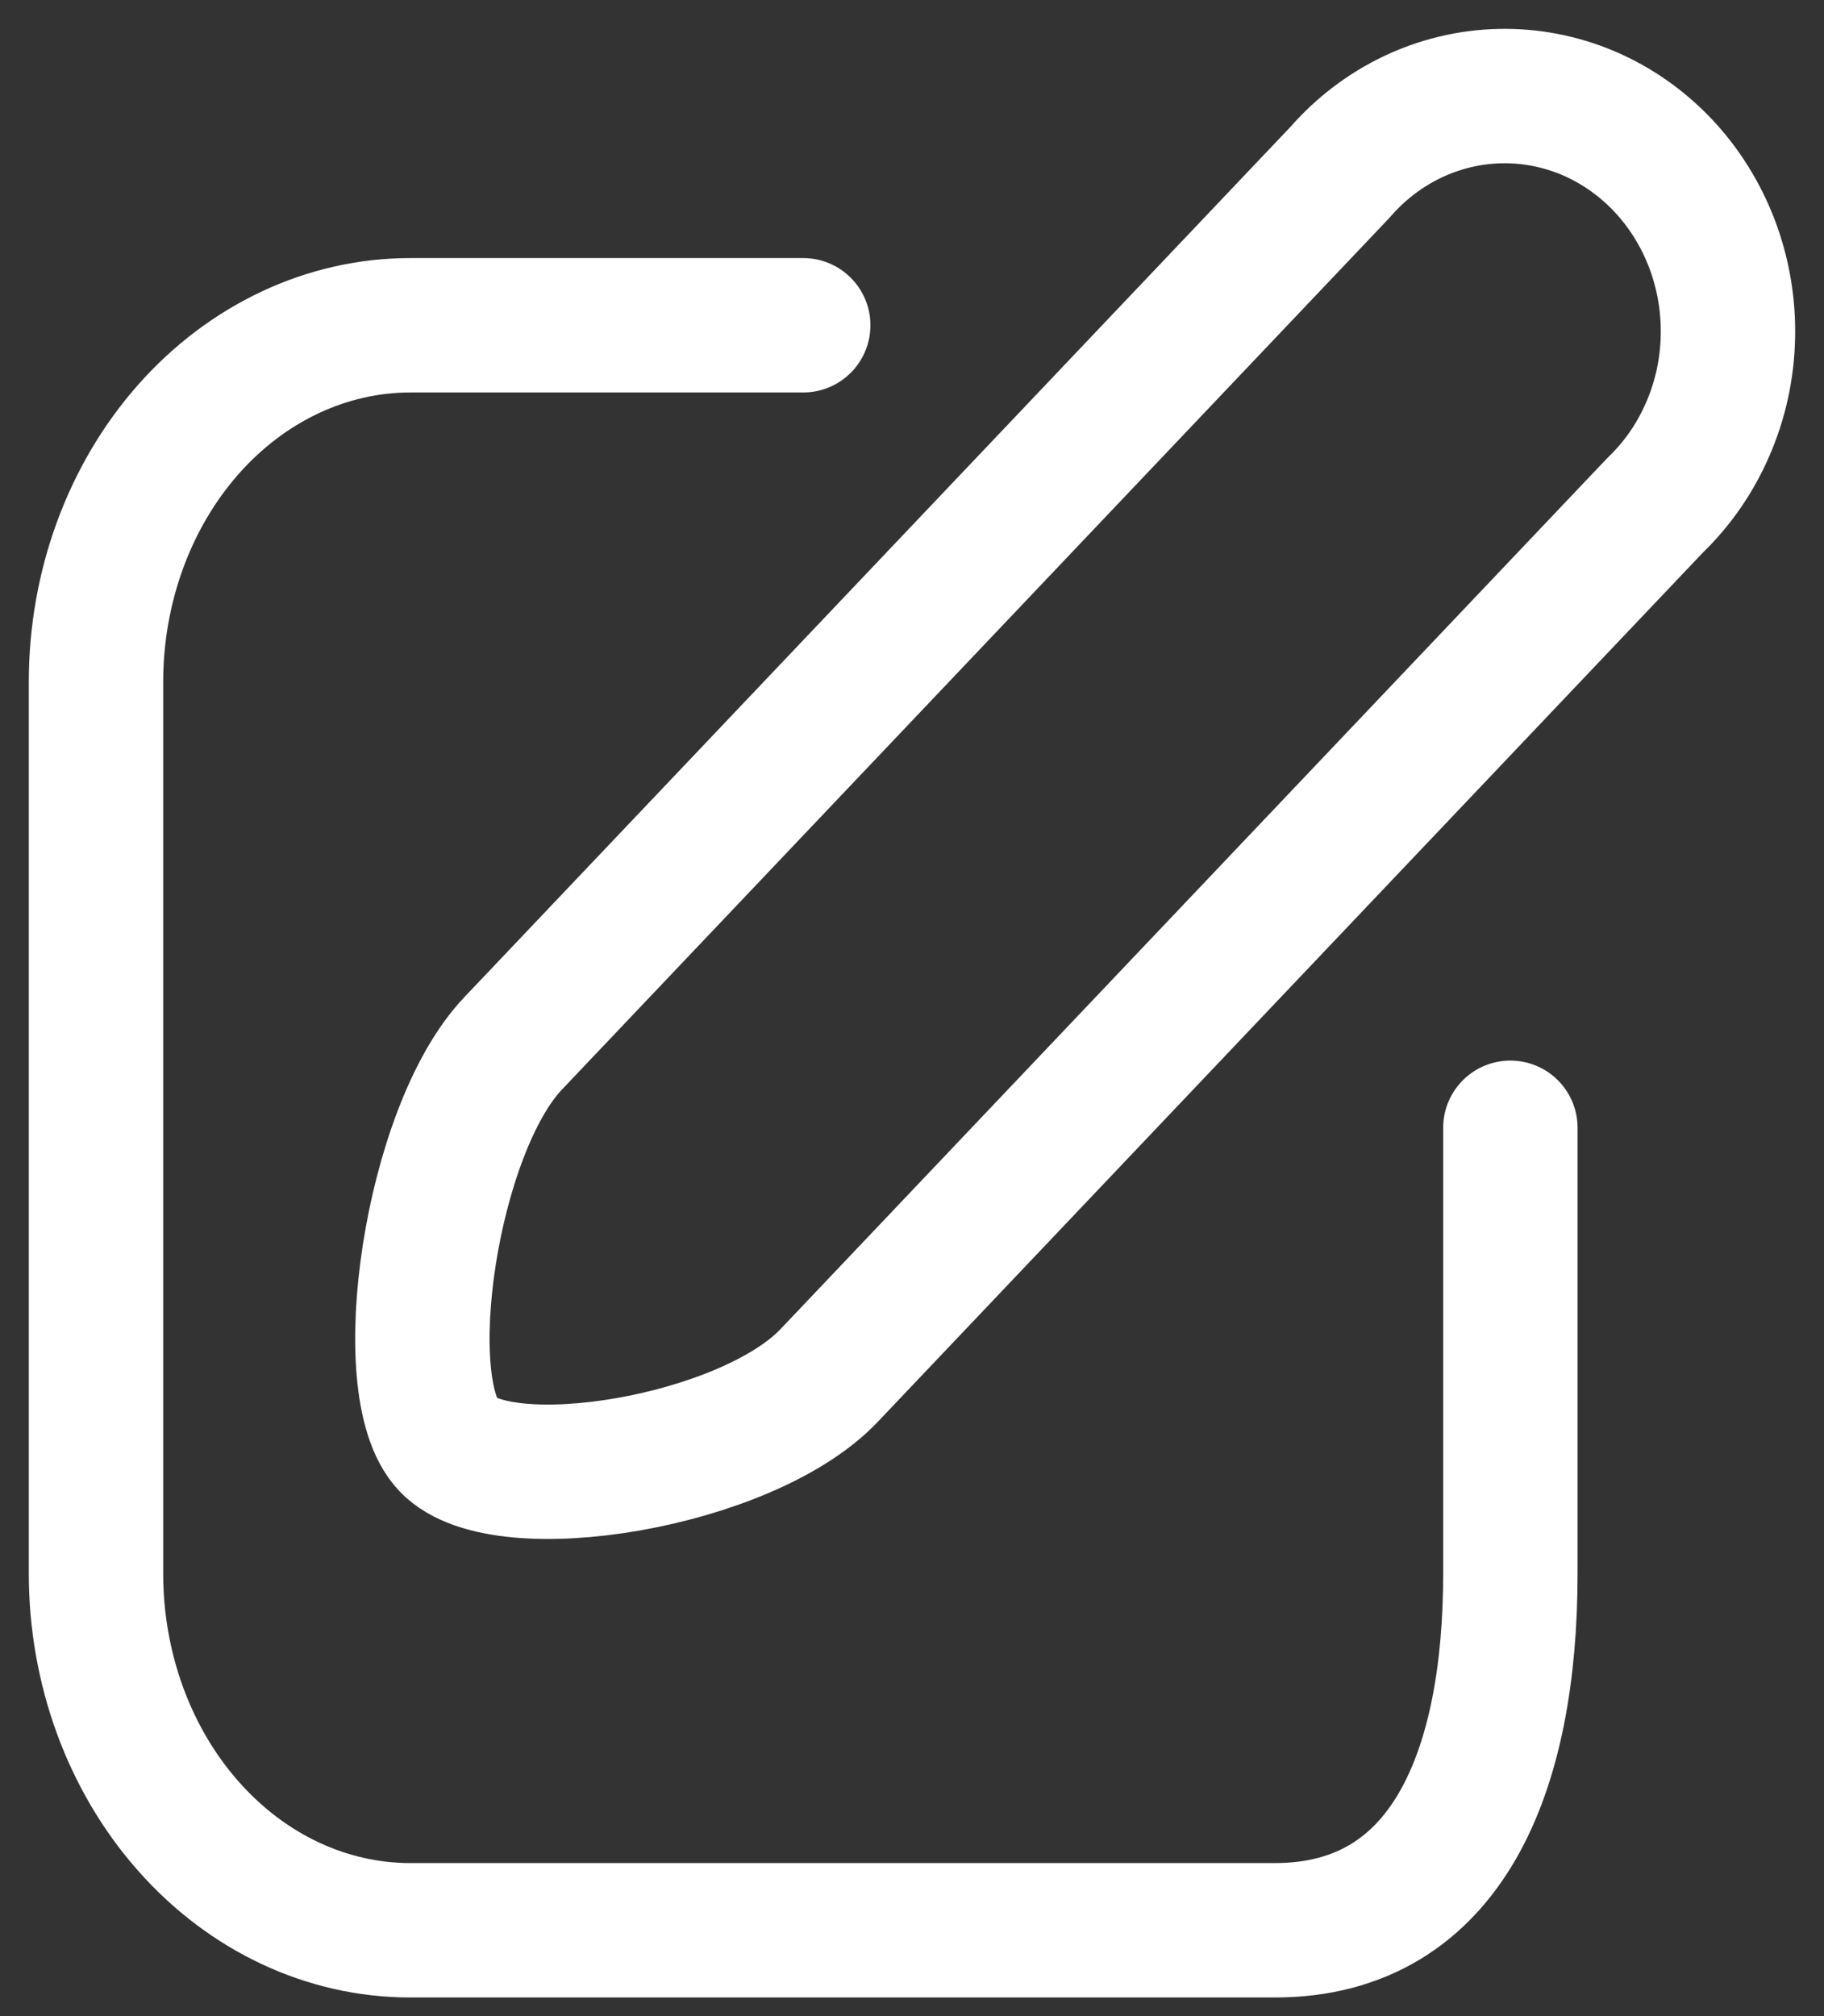 <svg width="19" height="21" viewBox="0 0 19 21" fill="none" xmlns="http://www.w3.org/2000/svg">
<rect x="0" y="0" width="19" height="21" fill="#333333" stroke="none"/>
<path d="M17.241 5.263L8.636 14.328C7.779 15.231 5.236 15.649 4.668 15.05C4.099 14.451 4.487 11.772 5.344 10.869L13.958 1.795C14.17 1.551 14.427 1.355 14.714 1.218C15 1.082 15.31 1.008 15.624 1.001C15.938 0.994 16.251 1.054 16.542 1.177C16.834 1.301 17.099 1.486 17.321 1.72C17.543 1.955 17.717 2.234 17.834 2.542C17.95 2.849 18.007 3.179 17.999 3.51C17.992 3.841 17.921 4.167 17.79 4.468C17.66 4.77 17.473 5.04 17.241 5.263Z" stroke="white" stroke-width="1.4" stroke-linecap="round" stroke-linejoin="round"/>
<path d="M8.367 3.388H4.274C3.406 3.388 2.573 3.78 1.959 4.476C1.345 5.173 1 6.118 1 7.103V16.391C1 17.377 1.345 18.322 1.959 19.018C2.573 19.715 3.406 20.106 4.274 20.106H13.278C15.087 20.106 15.733 18.434 15.733 16.391V11.747" stroke="white" stroke-width="1.4" stroke-linecap="round" stroke-linejoin="round"/>
</svg>
